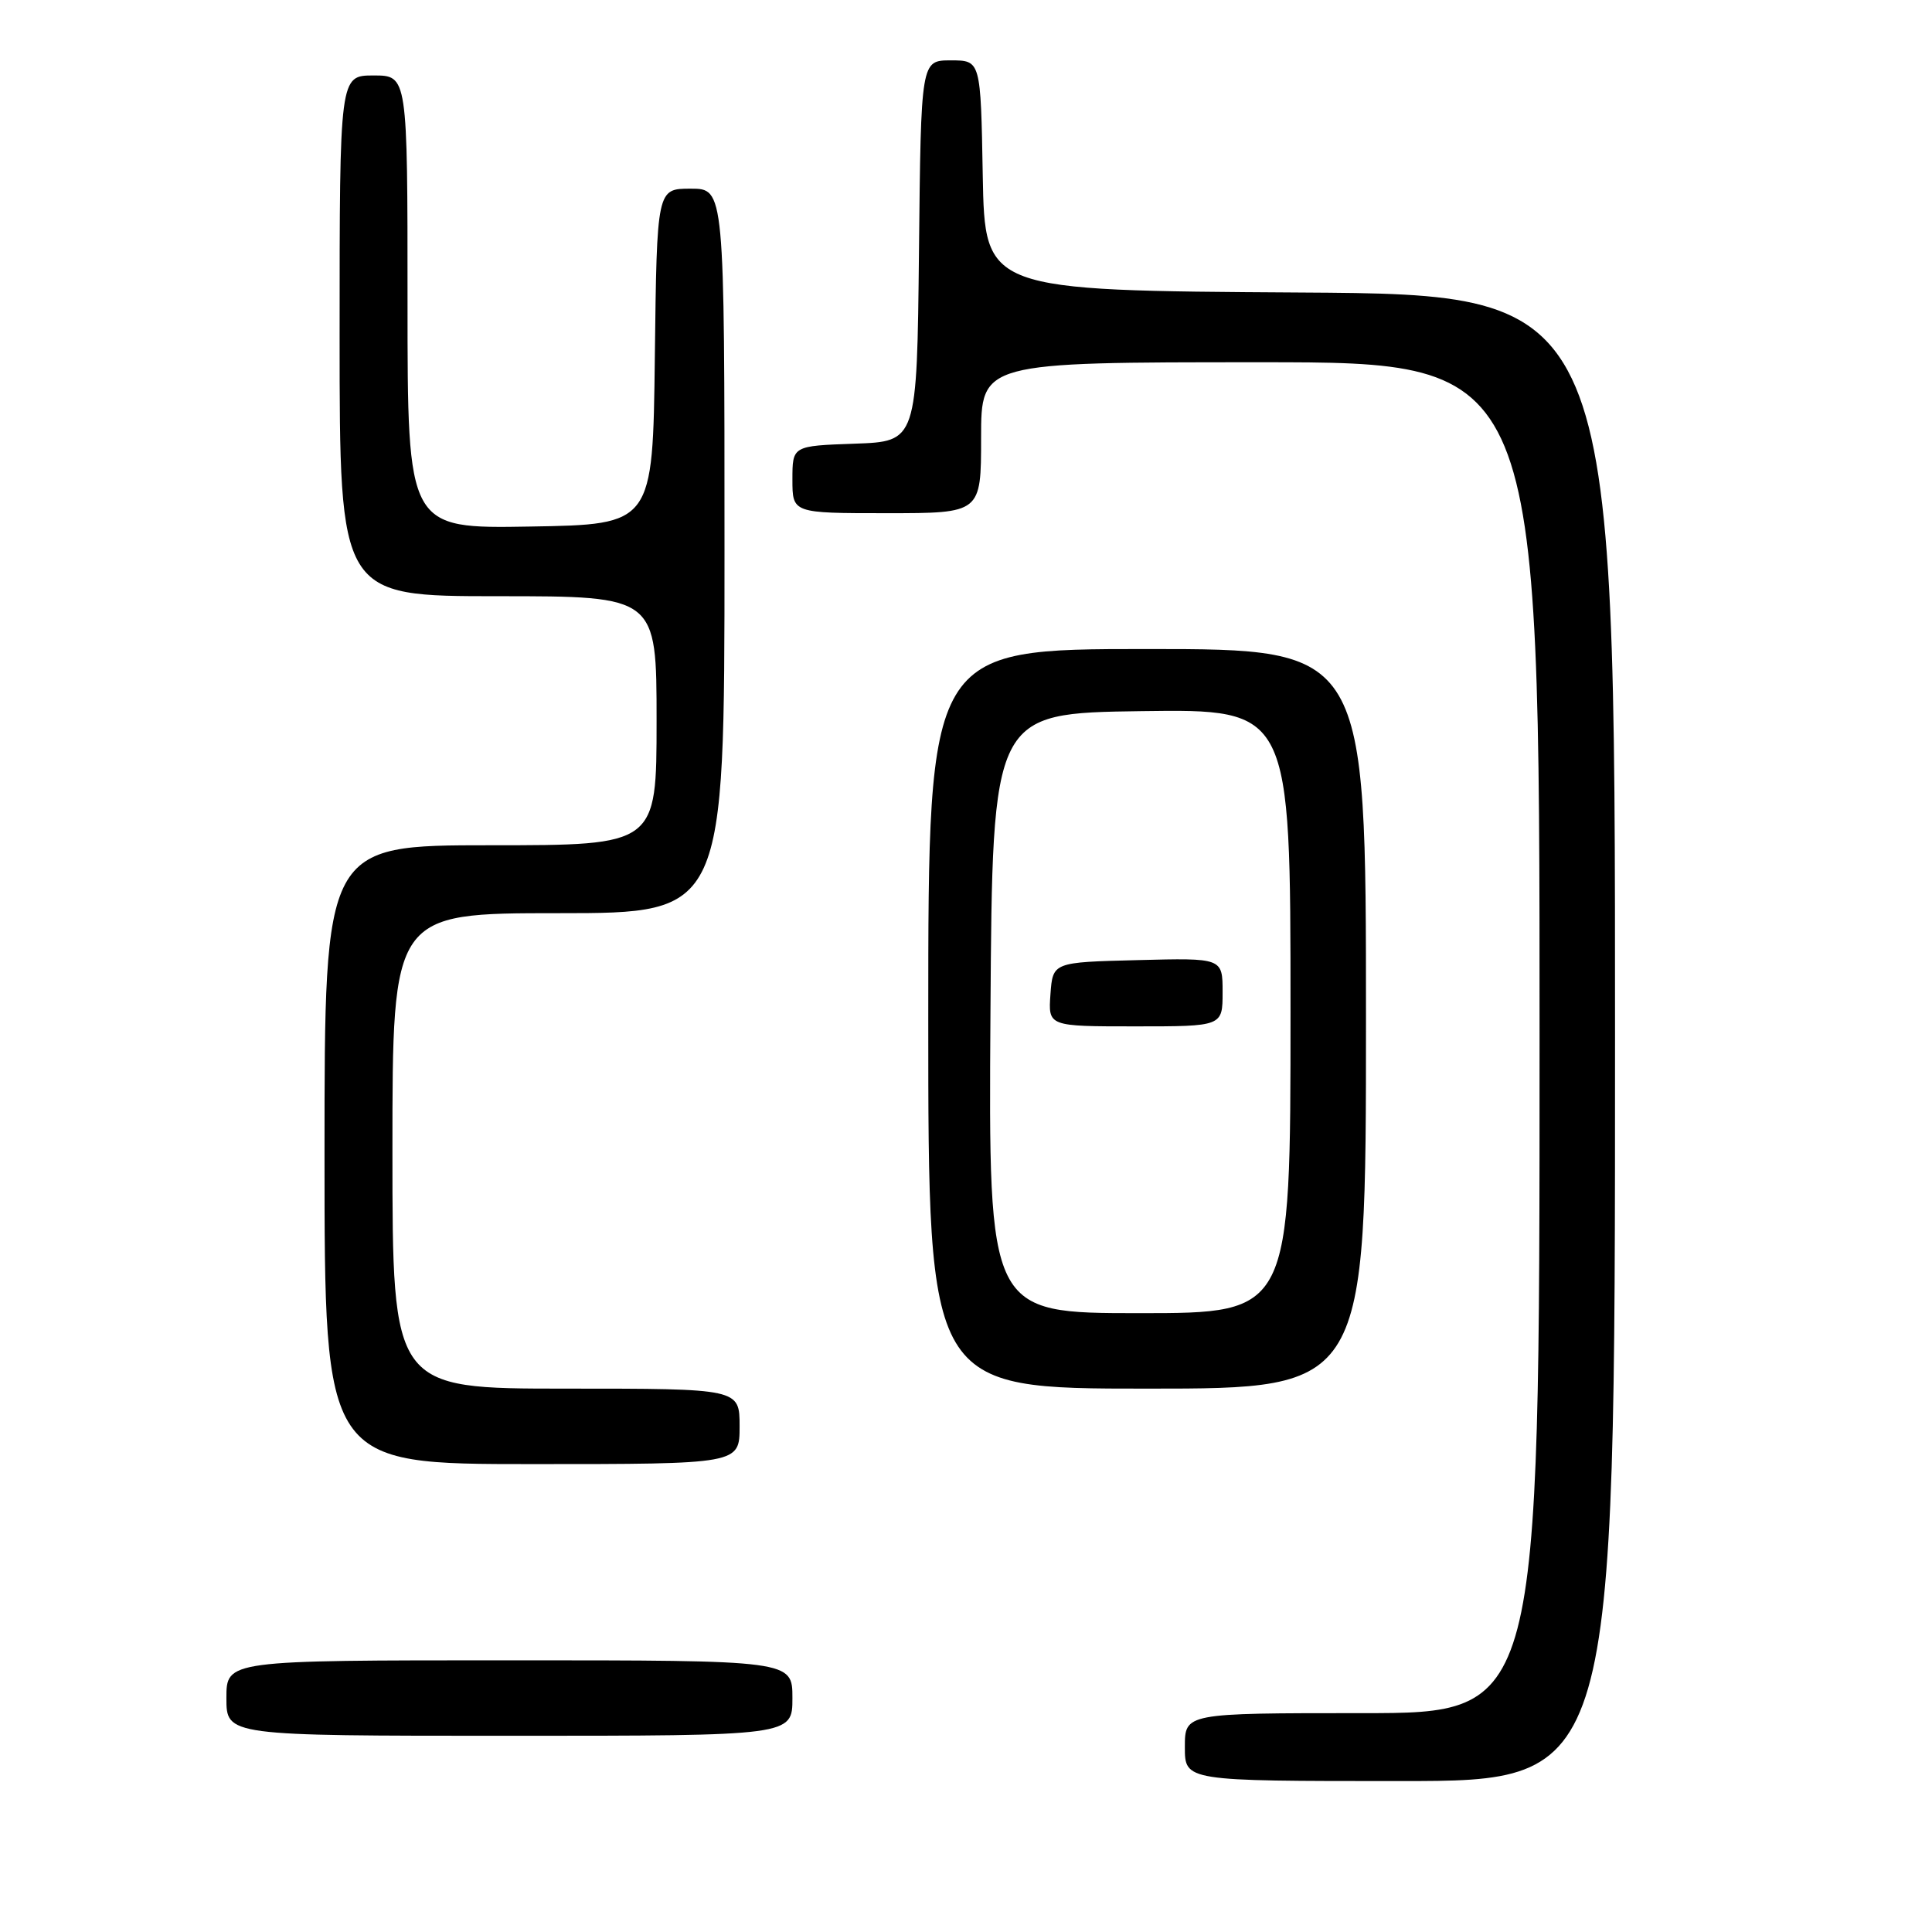 <?xml version="1.0" encoding="UTF-8" standalone="no"?>
<!DOCTYPE svg PUBLIC "-//W3C//DTD SVG 1.1//EN" "http://www.w3.org/Graphics/SVG/1.1/DTD/svg11.dtd" >
<svg xmlns="http://www.w3.org/2000/svg" xmlns:xlink="http://www.w3.org/1999/xlink" version="1.1" viewBox="0 0 256 256">
 <g >
 <path fill="currentColor"
d=" M 214.00 137.51 C 214.00 39.02 214.00 39.02 172.25 38.76 C 130.50 38.50 130.50 38.50 130.22 23.25 C 129.95 8.00 129.95 8.00 125.99 8.00 C 122.03 8.00 122.03 8.00 121.77 33.25 C 121.50 58.50 121.50 58.50 113.25 58.79 C 105.00 59.08 105.00 59.08 105.00 63.54 C 105.00 68.00 105.00 68.00 117.50 68.00 C 130.00 68.00 130.00 68.00 130.00 58.00 C 130.00 48.00 130.00 48.00 167.00 48.00 C 204.00 48.00 204.00 48.00 204.00 137.50 C 204.00 227.00 204.00 227.00 180.50 227.00 C 157.00 227.00 157.00 227.00 157.00 231.50 C 157.00 236.00 157.00 236.00 185.50 236.00 C 214.00 236.00 214.00 236.00 214.00 137.51 Z  M 105.00 225.00 C 105.00 220.00 105.00 220.00 67.50 220.00 C 30.00 220.00 30.00 220.00 30.00 225.00 C 30.00 230.00 30.00 230.00 67.50 230.00 C 105.00 230.00 105.00 230.00 105.00 225.00 Z  M 98.00 189.00 C 98.00 184.00 98.00 184.00 75.00 184.00 C 52.00 184.00 52.00 184.00 52.00 152.50 C 52.00 121.00 52.00 121.00 74.00 121.00 C 96.00 121.00 96.00 121.00 96.00 73.00 C 96.00 25.00 96.00 25.00 91.52 25.00 C 87.04 25.00 87.04 25.00 86.77 47.25 C 86.50 69.50 86.50 69.50 70.25 69.77 C 54.00 70.05 54.00 70.05 54.00 40.02 C 54.00 10.00 54.00 10.00 49.50 10.00 C 45.00 10.00 45.00 10.00 45.00 44.50 C 45.00 79.00 45.00 79.00 66.00 79.00 C 87.00 79.00 87.00 79.00 87.00 95.50 C 87.00 112.00 87.00 112.00 65.00 112.00 C 43.00 112.00 43.00 112.00 43.00 153.00 C 43.00 194.00 43.00 194.00 70.50 194.00 C 98.00 194.00 98.00 194.00 98.00 189.00 Z  M 181.00 135.00 C 181.00 86.00 181.00 86.00 152.00 86.00 C 123.00 86.00 123.00 86.00 123.00 135.00 C 123.00 184.00 123.00 184.00 152.00 184.00 C 181.00 184.00 181.00 184.00 181.00 135.00 Z  M 131.24 134.25 C 131.50 94.50 131.50 94.50 151.25 94.23 C 171.00 93.96 171.00 93.96 171.00 133.98 C 171.00 174.00 171.00 174.00 150.99 174.00 C 130.98 174.00 130.98 174.00 131.24 134.25 Z  M 162.00 131.47 C 162.00 126.93 162.00 126.93 150.75 127.22 C 139.50 127.50 139.50 127.50 139.19 131.75 C 138.89 136.00 138.89 136.00 150.44 136.00 C 162.00 136.00 162.00 136.00 162.00 131.47 Z "/>
</g>
</svg>
